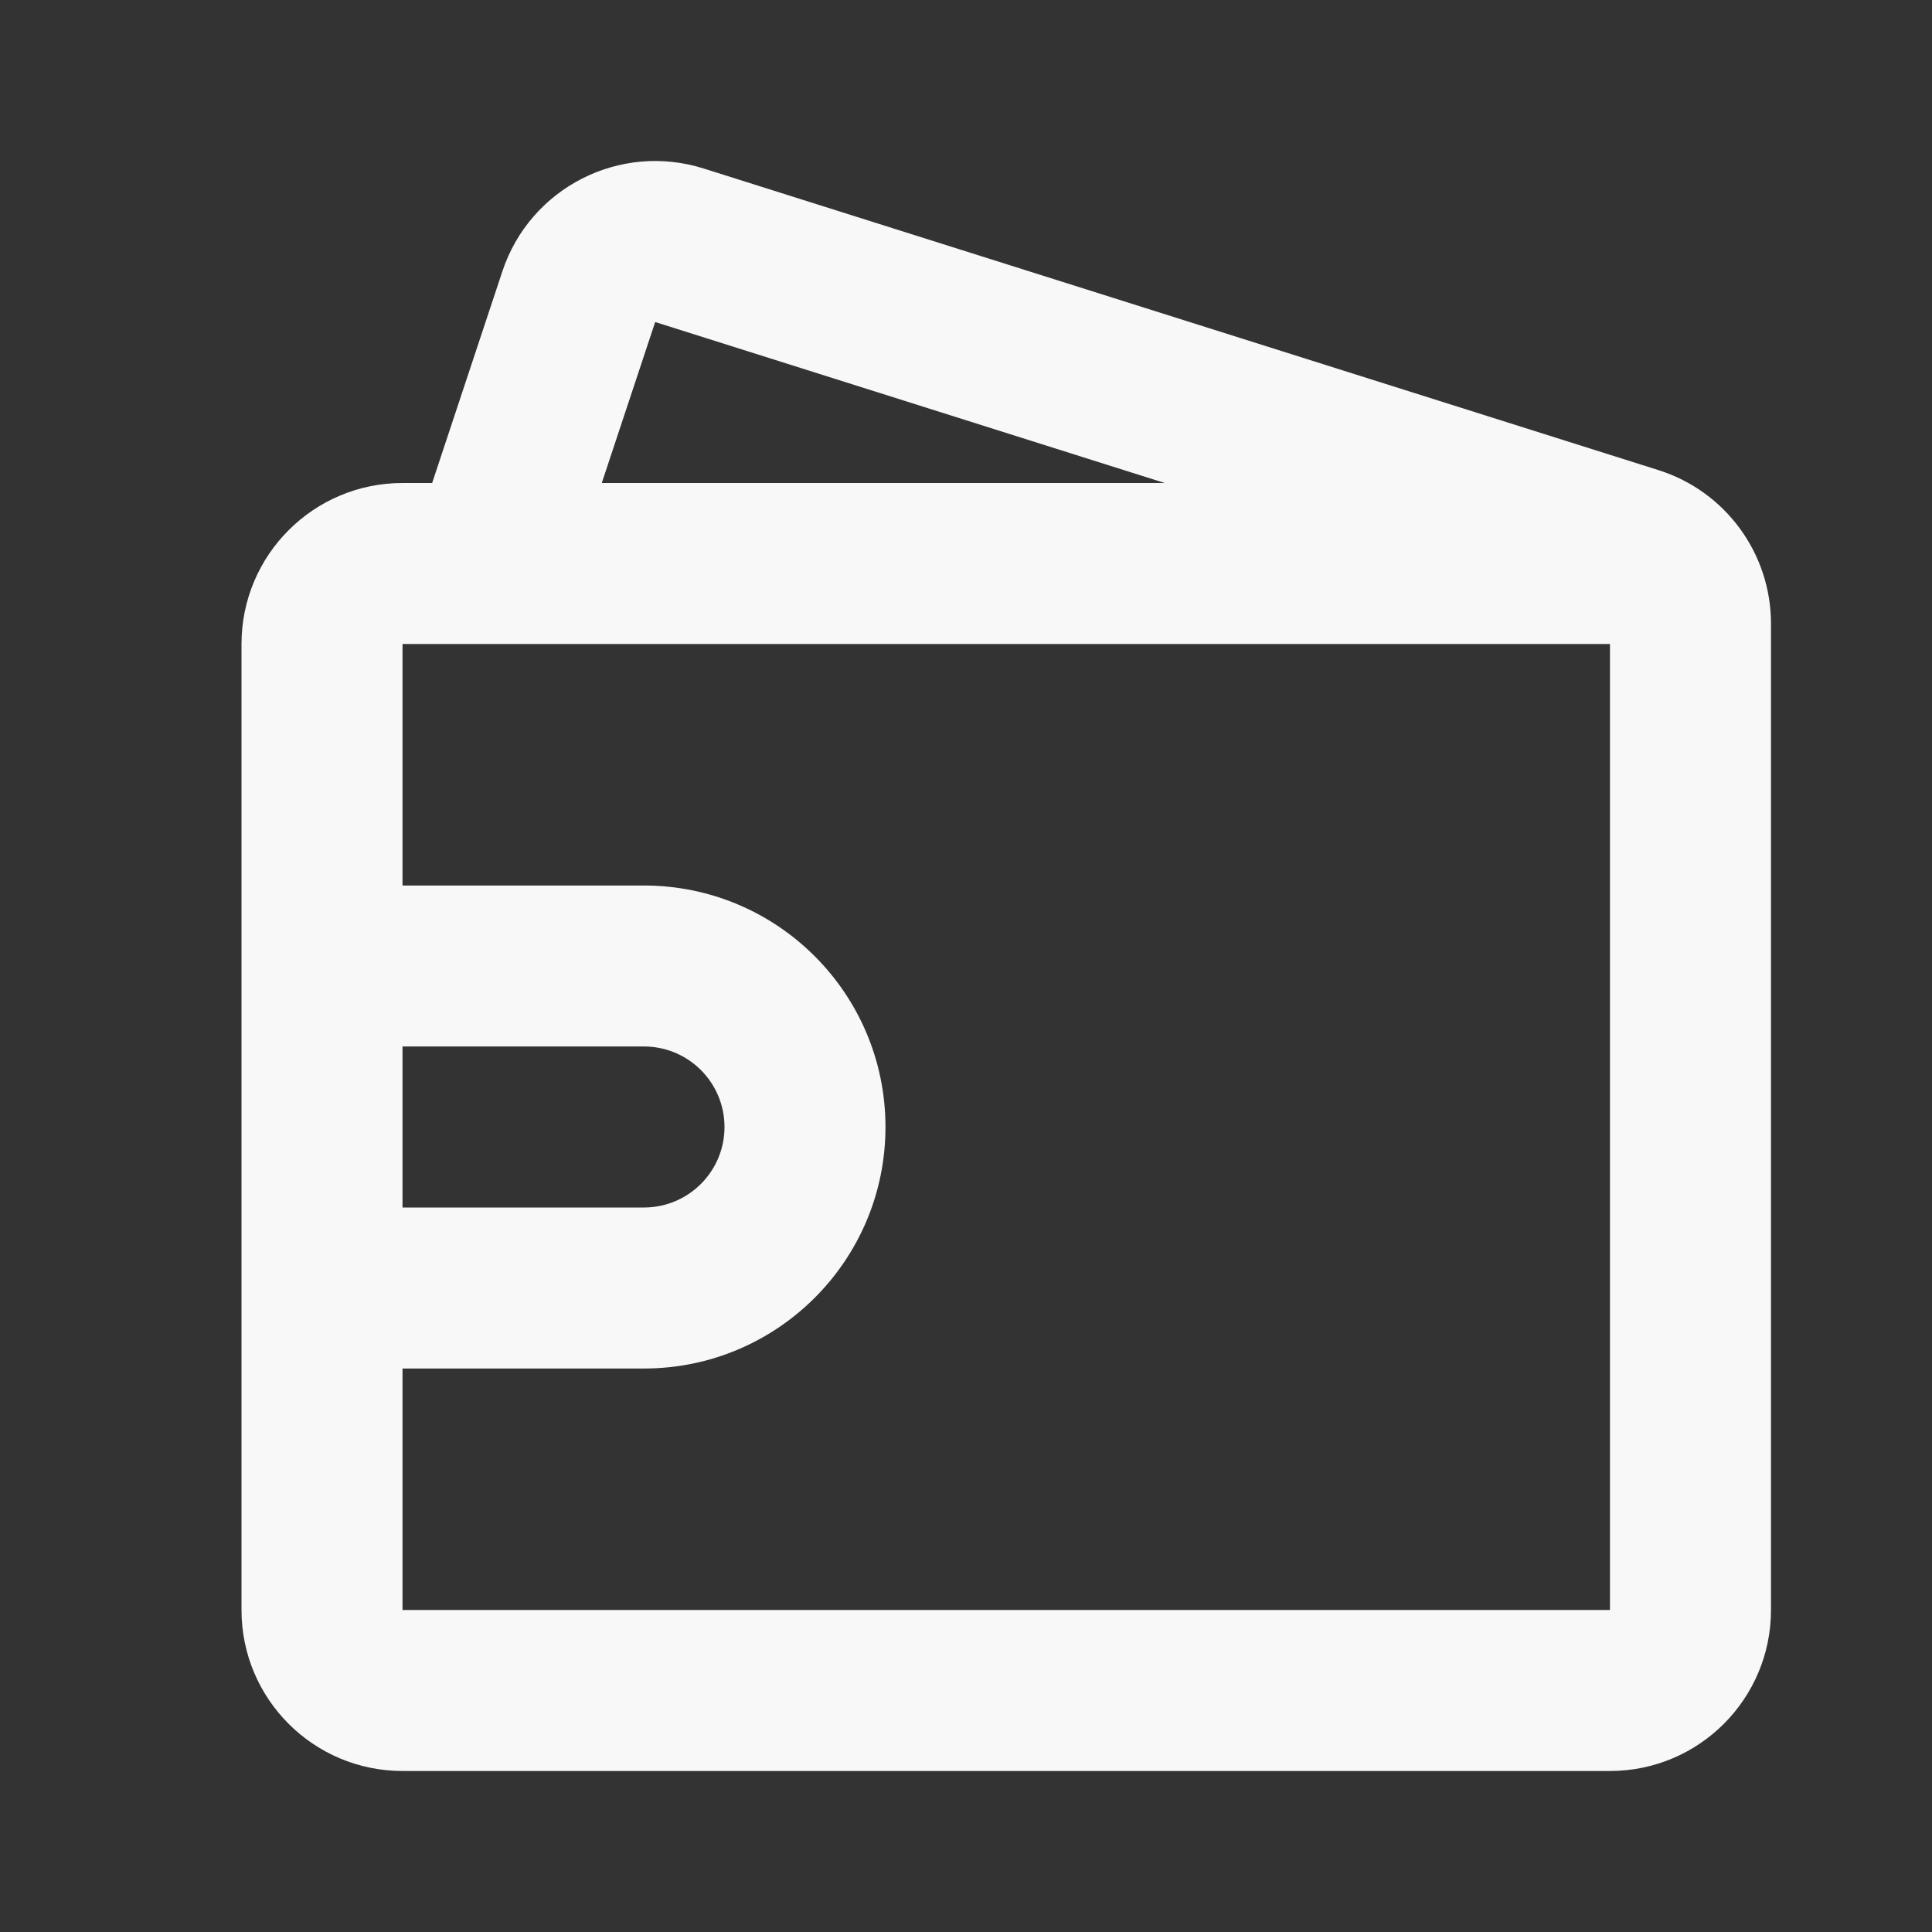 <svg width="50" height="50" viewBox="0 0 50 50" fill="none" xmlns="http://www.w3.org/2000/svg">
<rect x="0" y="0" width="50" height="50" fill="#333333" stroke="none"/>
<path fill-rule="evenodd" clip-rule="evenodd" d="M13.001 7.023C13.718 4.861 16.038 3.675 18.211 4.361L42.922 12.167C44.655 12.715 45.833 14.323 45.833 16.14V41.667C45.833 43.968 43.968 45.833 41.666 45.833H10.417C8.115 45.833 6.25 43.968 6.25 41.667V16.667C6.25 14.366 8.115 12.5 10.417 12.5H11.184L13.001 7.023ZM15.574 12.5H30.142L16.956 8.334L15.574 12.5ZM10.417 16.667V22.917H16.666C20.118 22.917 22.916 25.715 22.916 29.167C22.916 32.618 20.118 35.417 16.666 35.417H10.417V41.667H41.666V16.667H10.417ZM10.417 31.25V27.083H16.666C17.817 27.083 18.75 28.016 18.75 29.167C18.75 30.317 17.817 31.25 16.666 31.25H10.417Z" fill="#F8F8F8"/>
</svg>

